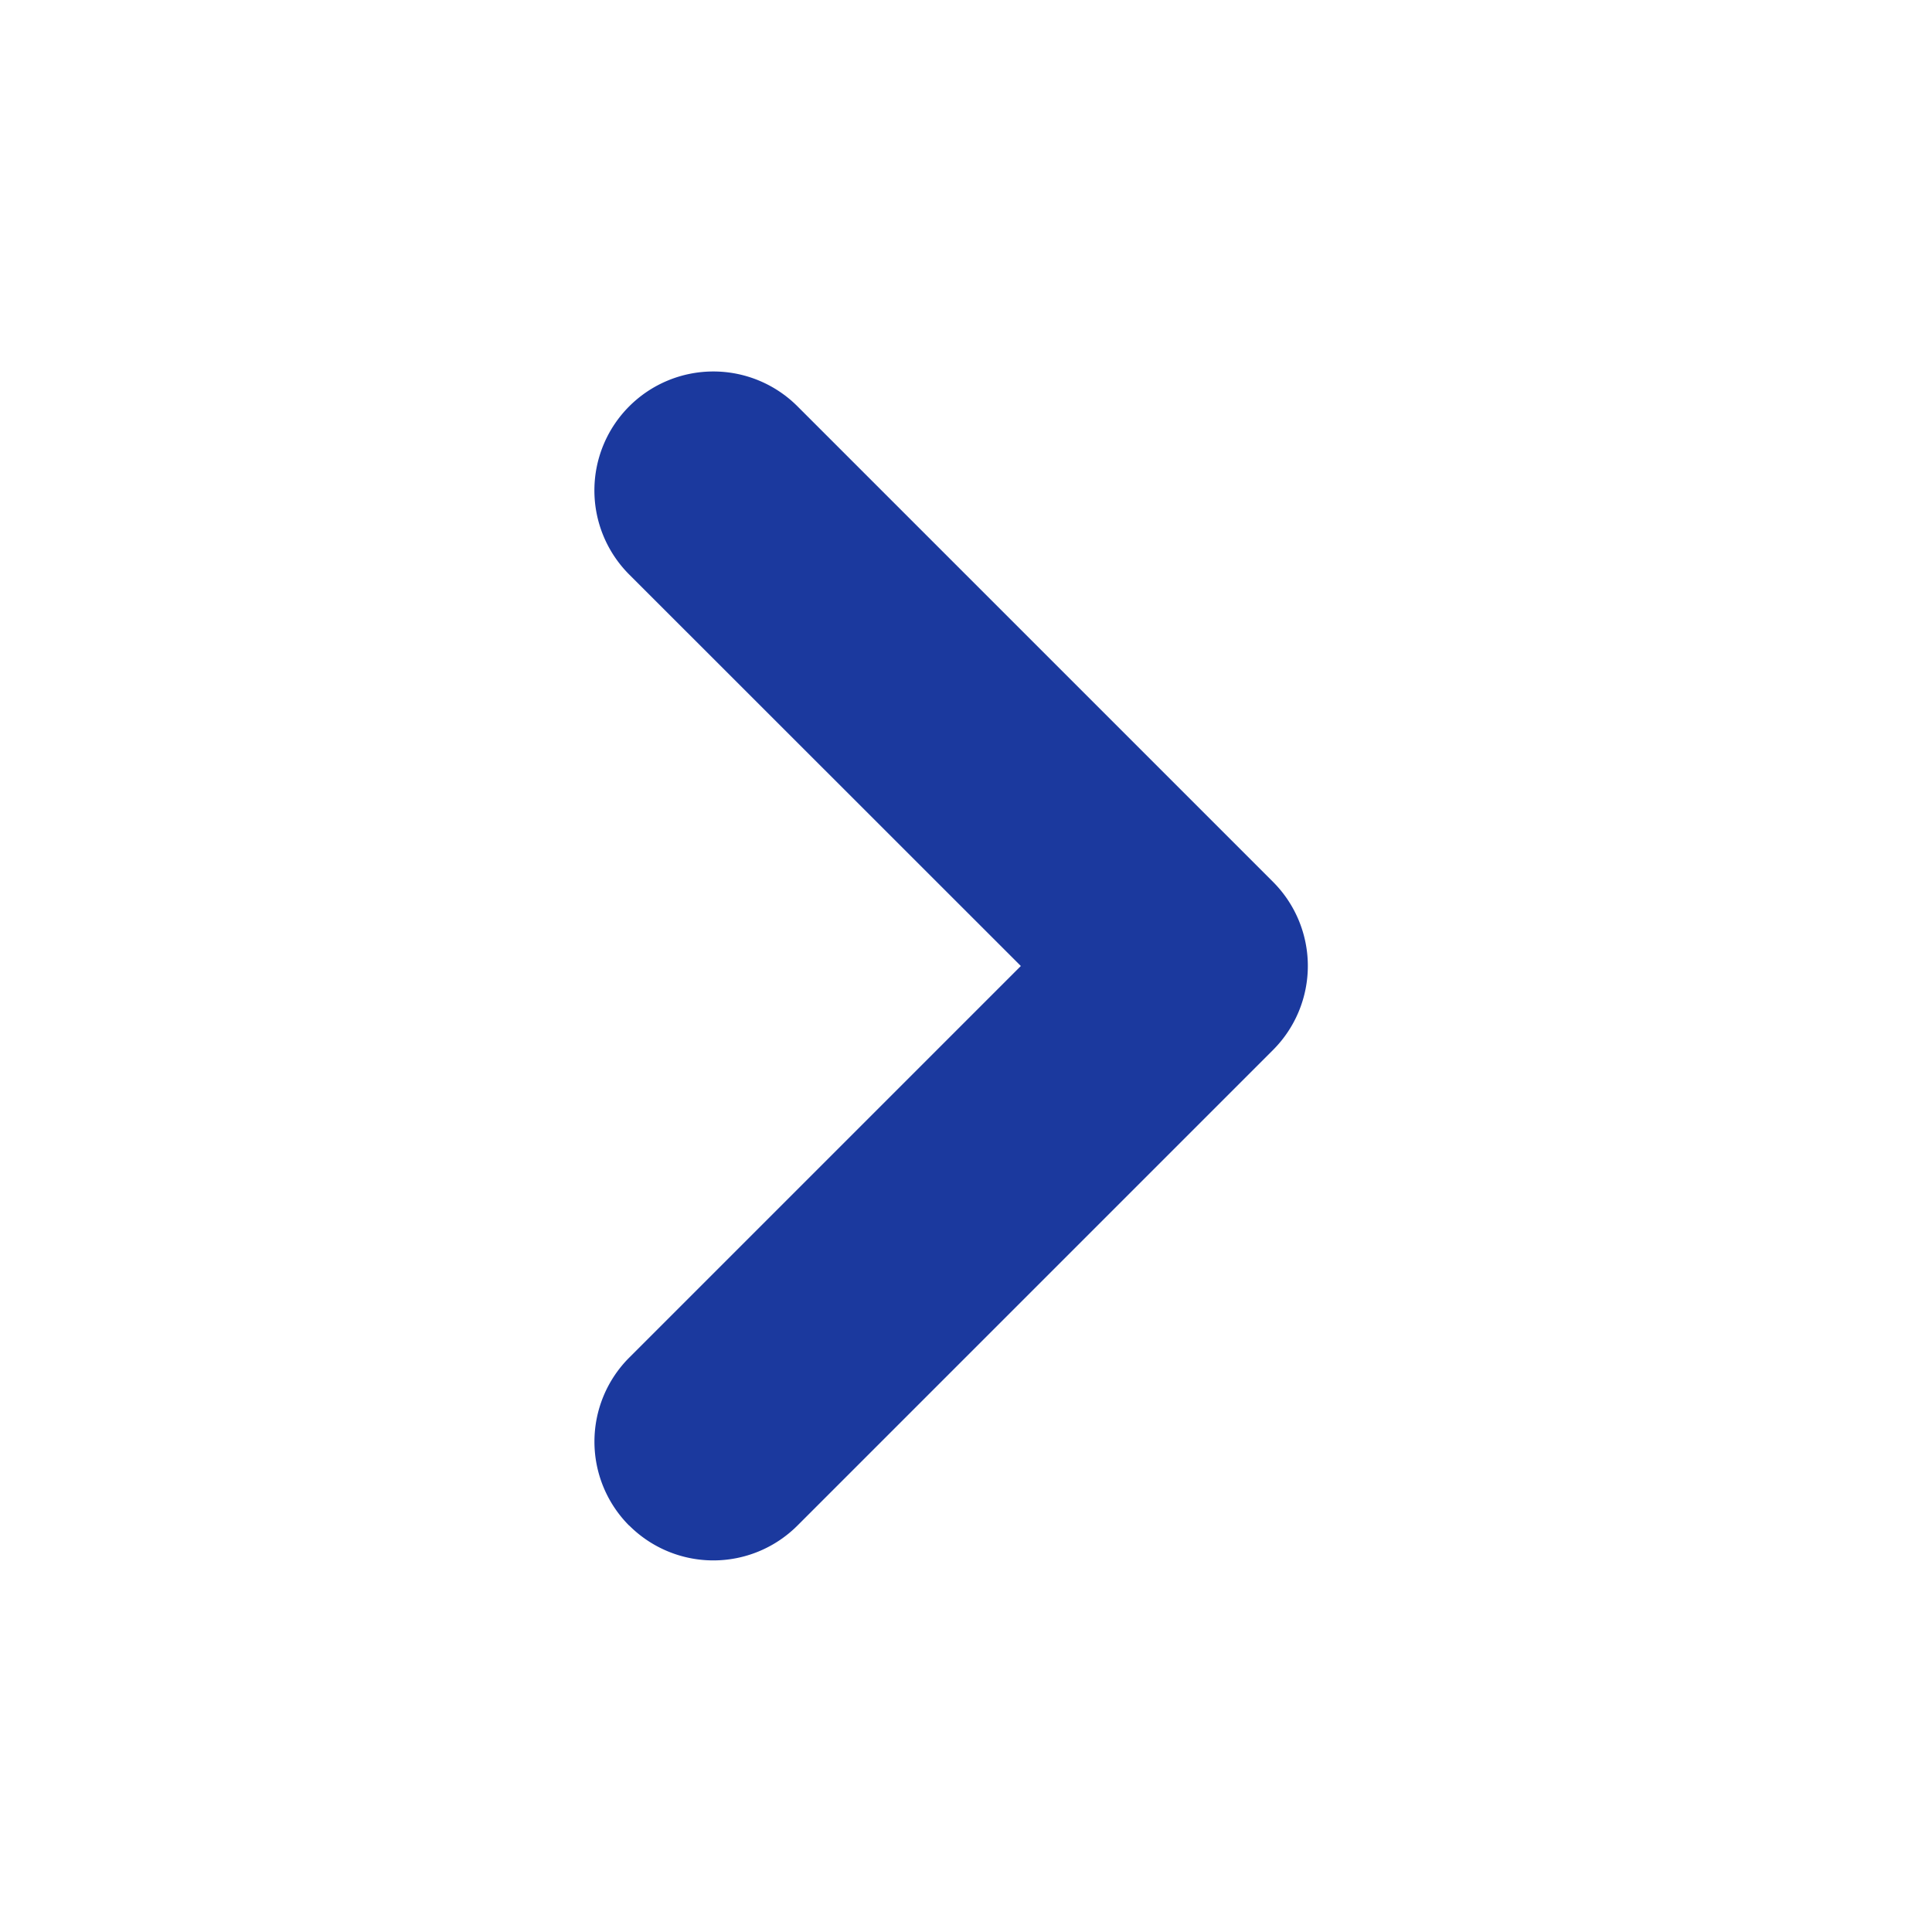 <svg xmlns="http://www.w3.org/2000/svg" xmlns:xlink="http://www.w3.org/1999/xlink" width="13" height="13" viewBox="0 0 13 13">
  <defs>
    <clipPath id="clip-path">
      <rect id="사각형_96" data-name="사각형 96" width="13" height="13" transform="translate(5506 946)" fill="#fff" stroke="#707070" stroke-width="1"/>
    </clipPath>
  </defs>
  <g id="마스크_그룹_7" data-name="마스크 그룹 7" transform="translate(-5506 -946)" clip-path="url(#clip-path)">
    <path id="패스_240" data-name="패스 240" d="M5.834,11.766a.8.8,0,0,1,0-1.131L8.469,8,5.834,5.366A.8.8,0,0,1,6.966,4.234l3.2,3.2a.8.8,0,0,1,0,1.131l-3.2,3.2a.8.8,0,0,1-1.132,0Z" transform="translate(5504.4 944.5)" fill="#1b399e" fill-rule="evenodd"/>
  </g>
</svg>
